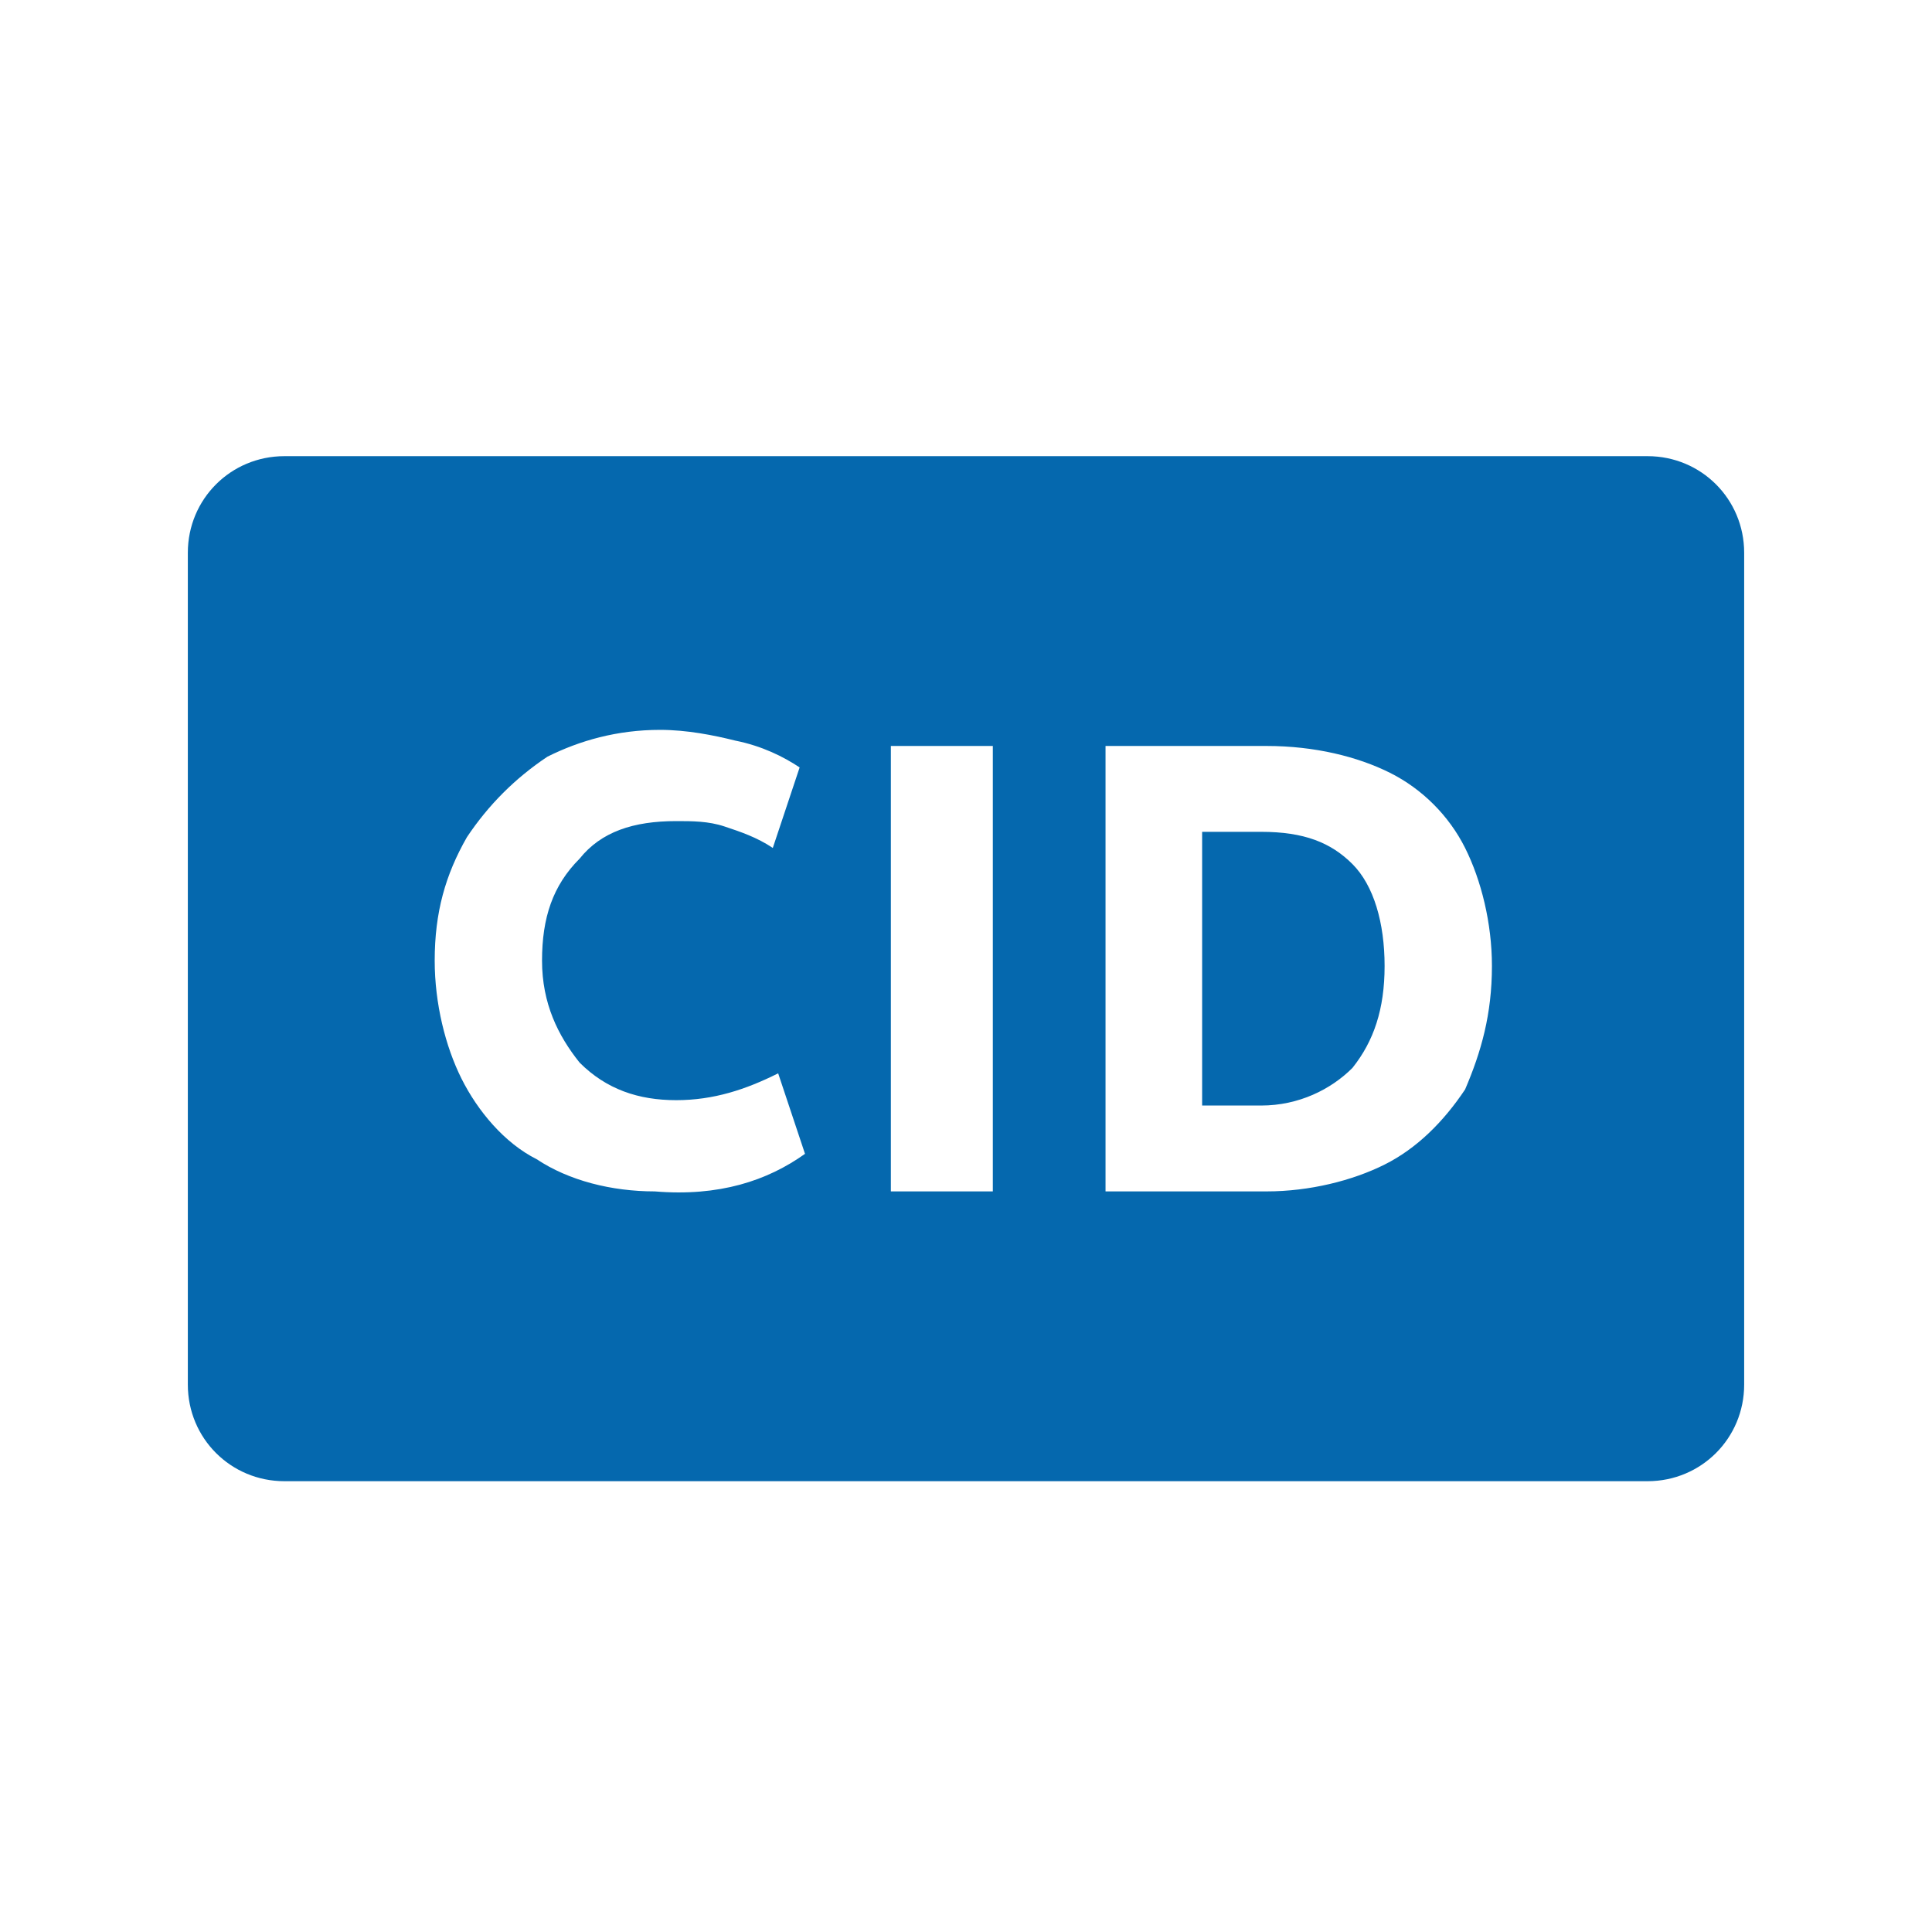 <svg xmlns="http://www.w3.org/2000/svg" viewBox="0 0 36 36">
  <path fill="#0568ae" d="M25.2 16.1c.4.4.6 1.1.6 1.9s-.2 1.4-.6 1.9c-.4.4-1 .7-1.7.7h-1.1v-5.1h1.1c.8 0 1.3.2 1.7.6zm7.3-5.8v15.5c0 1-.8 1.8-1.8 1.8H5.3c-1 0-1.8-.8-1.8-1.8V10.3c0-1 .8-1.8 1.8-1.8h25.4c1 0 1.8.8 1.8 1.8zM15 21.5l-.5-1.5c-.6.3-1.2.5-1.9.5s-1.3-.2-1.8-.7c-.4-.5-.7-1.1-.7-1.9 0-.8.2-1.4.7-1.9.4-.5 1-.7 1.8-.7.3 0 .6 0 .9.1.3.1.6.2.9.4l.5-1.5c-.3-.2-.7-.4-1.2-.5-.4-.1-.9-.2-1.4-.2-.8 0-1.5.2-2.1.5-.6.4-1.1.9-1.5 1.5-.4.7-.6 1.4-.6 2.3 0 .8.2 1.6.5 2.2.3.6.8 1.2 1.4 1.5.6.4 1.4.6 2.2.6 1.2.1 2.1-.2 2.8-.7zm3.5-7.6h-1.9v8.3h1.9v-8.3zm9.3 4.1c0-.8-.2-1.6-.5-2.2-.3-.6-.8-1.1-1.4-1.4-.6-.3-1.4-.5-2.3-.5h-3v8.3h3c.8 0 1.6-.2 2.2-.5.6-.3 1.1-.8 1.5-1.4.3-.7.5-1.4.5-2.3z"/>
</svg>
